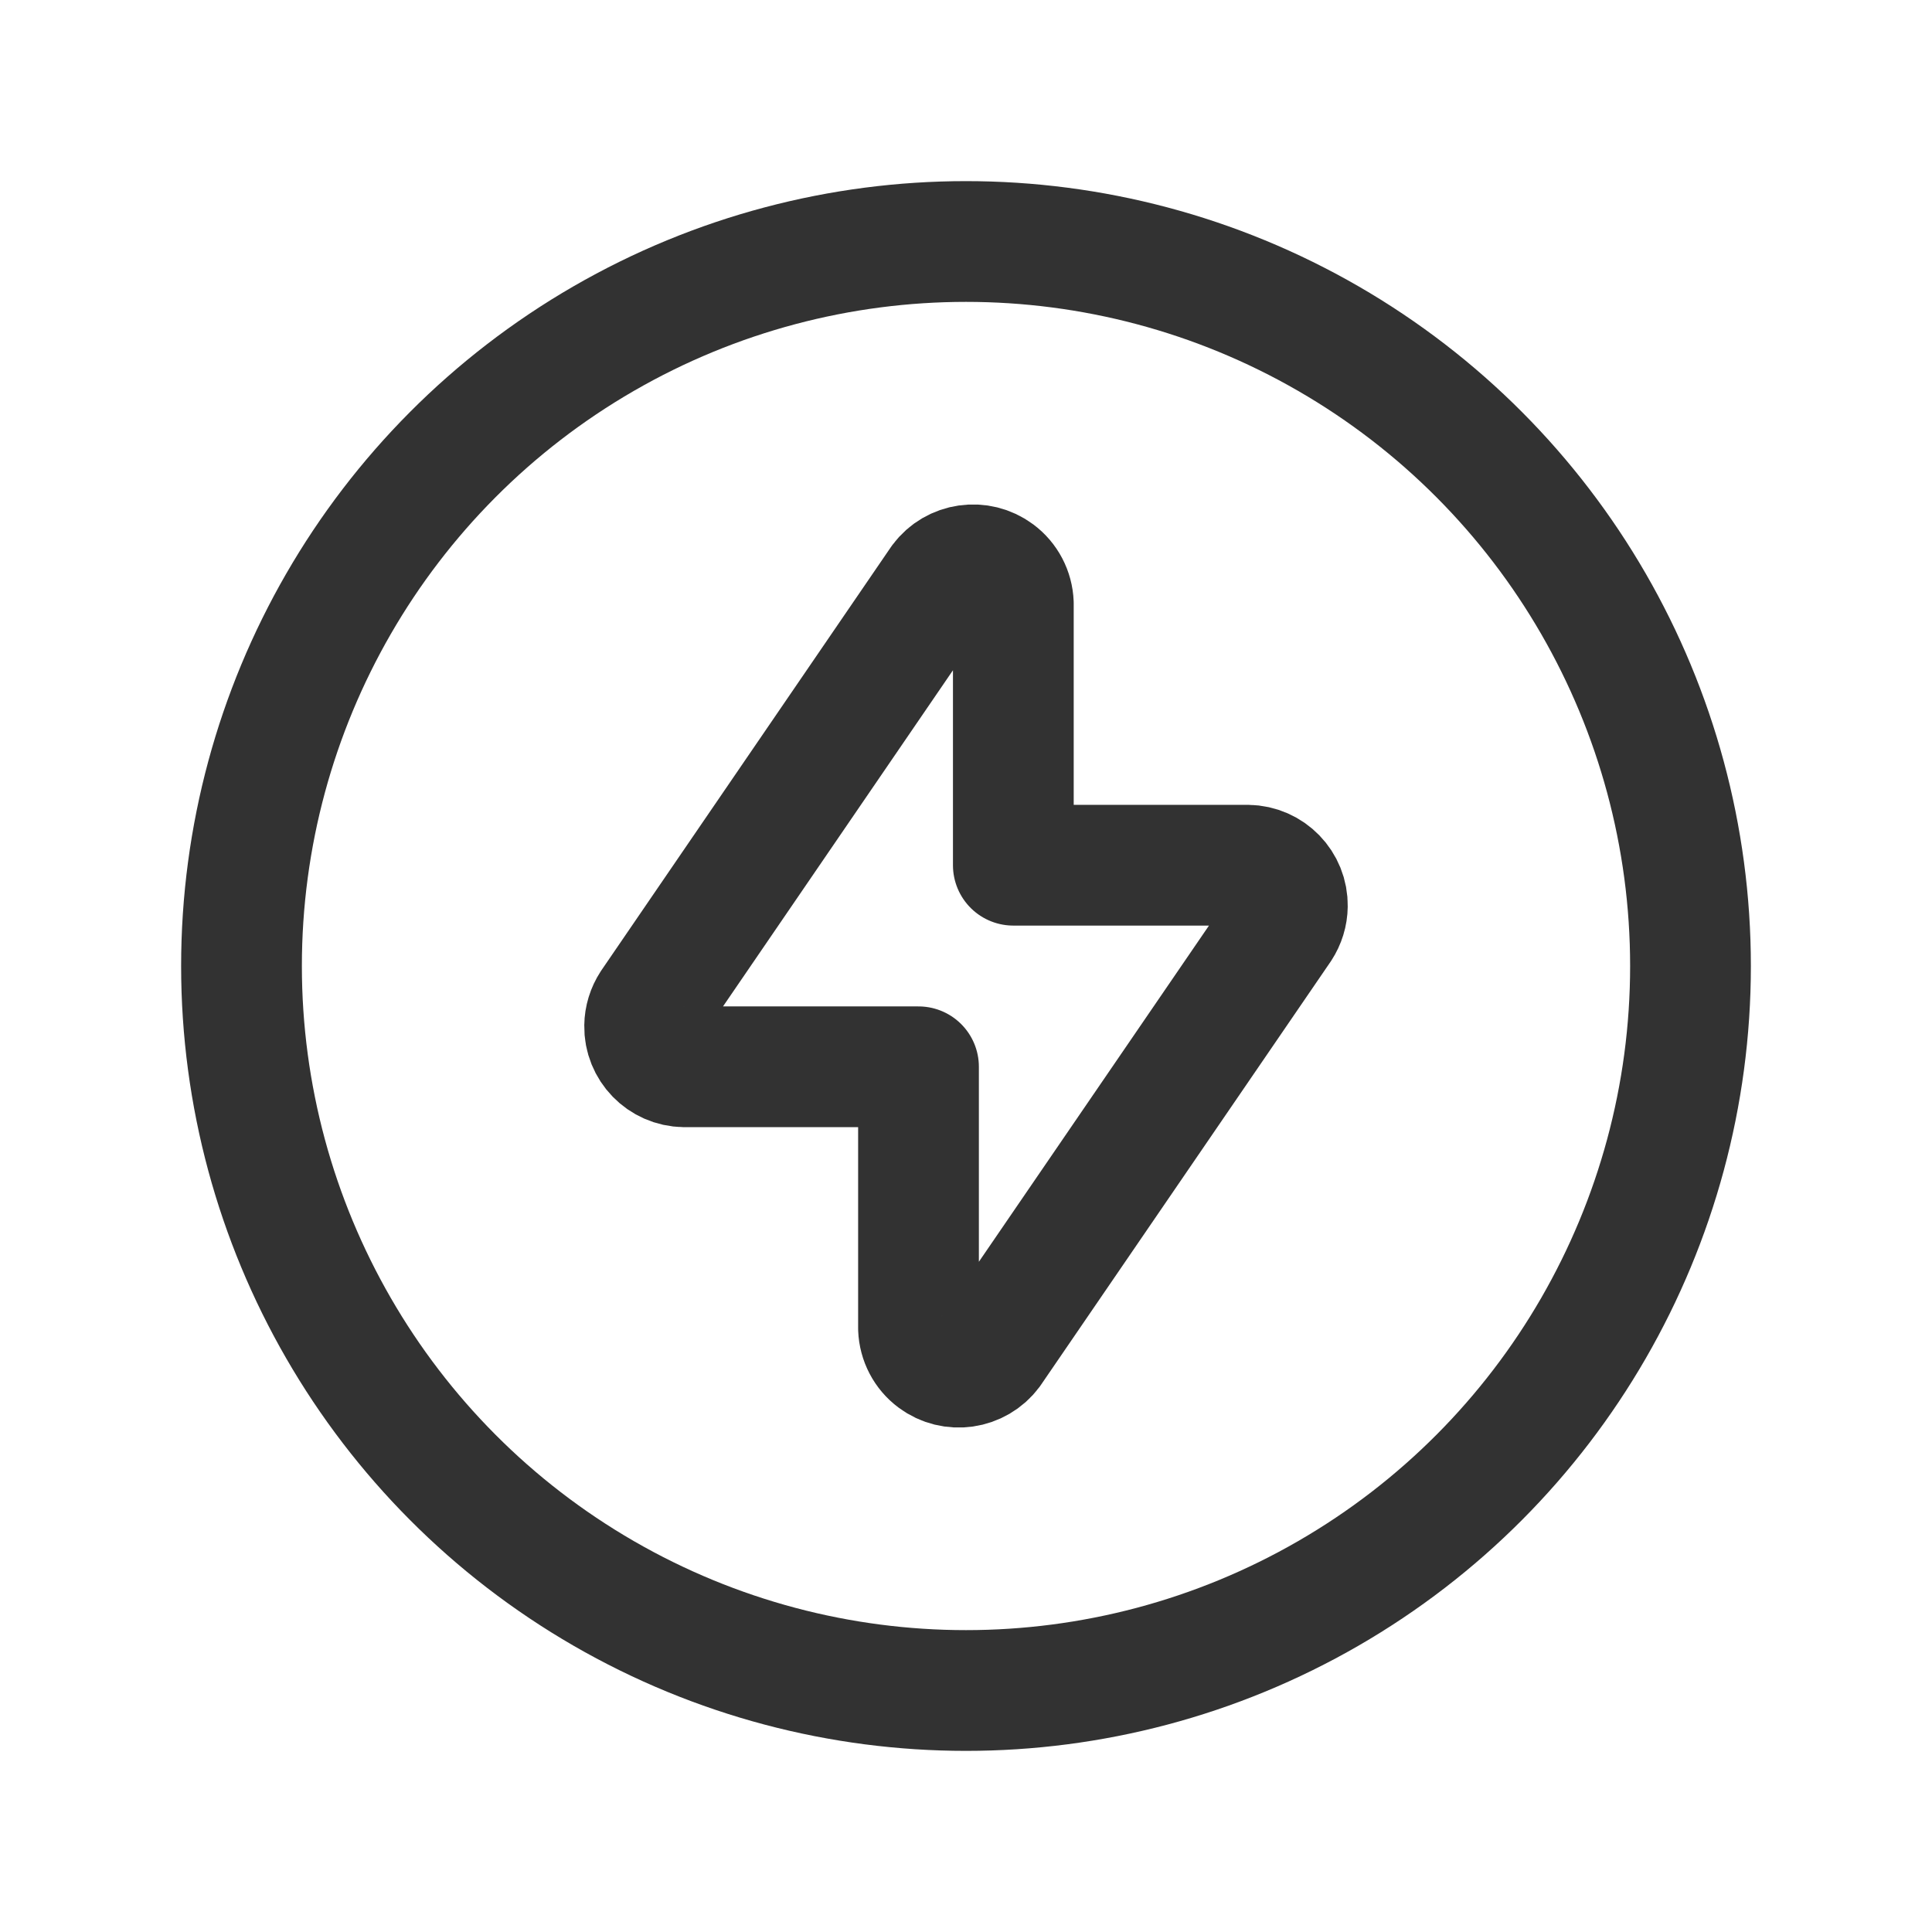 <?xml version="1.0" encoding="UTF-8"?><svg version="1.1" viewBox="0 0 24 24" xmlns="http://www.w3.org/2000/svg" xmlns:xlink="http://www.w3.org/1999/xlink"><g fill="none"><path d="M0 0h24v24h-24Z"></path><path stroke="#323232" stroke-linecap="round" stroke-linejoin="round" stroke-width="1.5" d="M11.688 7.217l5.8739e-09-7.85259e-09c.165-.221.479-.266.7-.101 .121.09.194.23.2.381v3.251h2.912l-2.63784e-08-3.98085e-10c.276.004.497.231.492.507 -.001.095-.03.188-.082.268l-3.6 5.26 3.64592e-09-4.8741e-09c-.165.221-.479.266-.7.101 -.121-.09-.194-.23-.2-.381v-3.251h-2.91l-1.7328e-08-2.61506e-10c-.276-.004-.497-.231-.492-.507 .001-.095.03-.188.082-.268Z"></path><circle cx="12" cy="12" r="9" stroke="#323232" stroke-linecap="round" stroke-linejoin="round" stroke-width="1.5"></circle></g></svg>